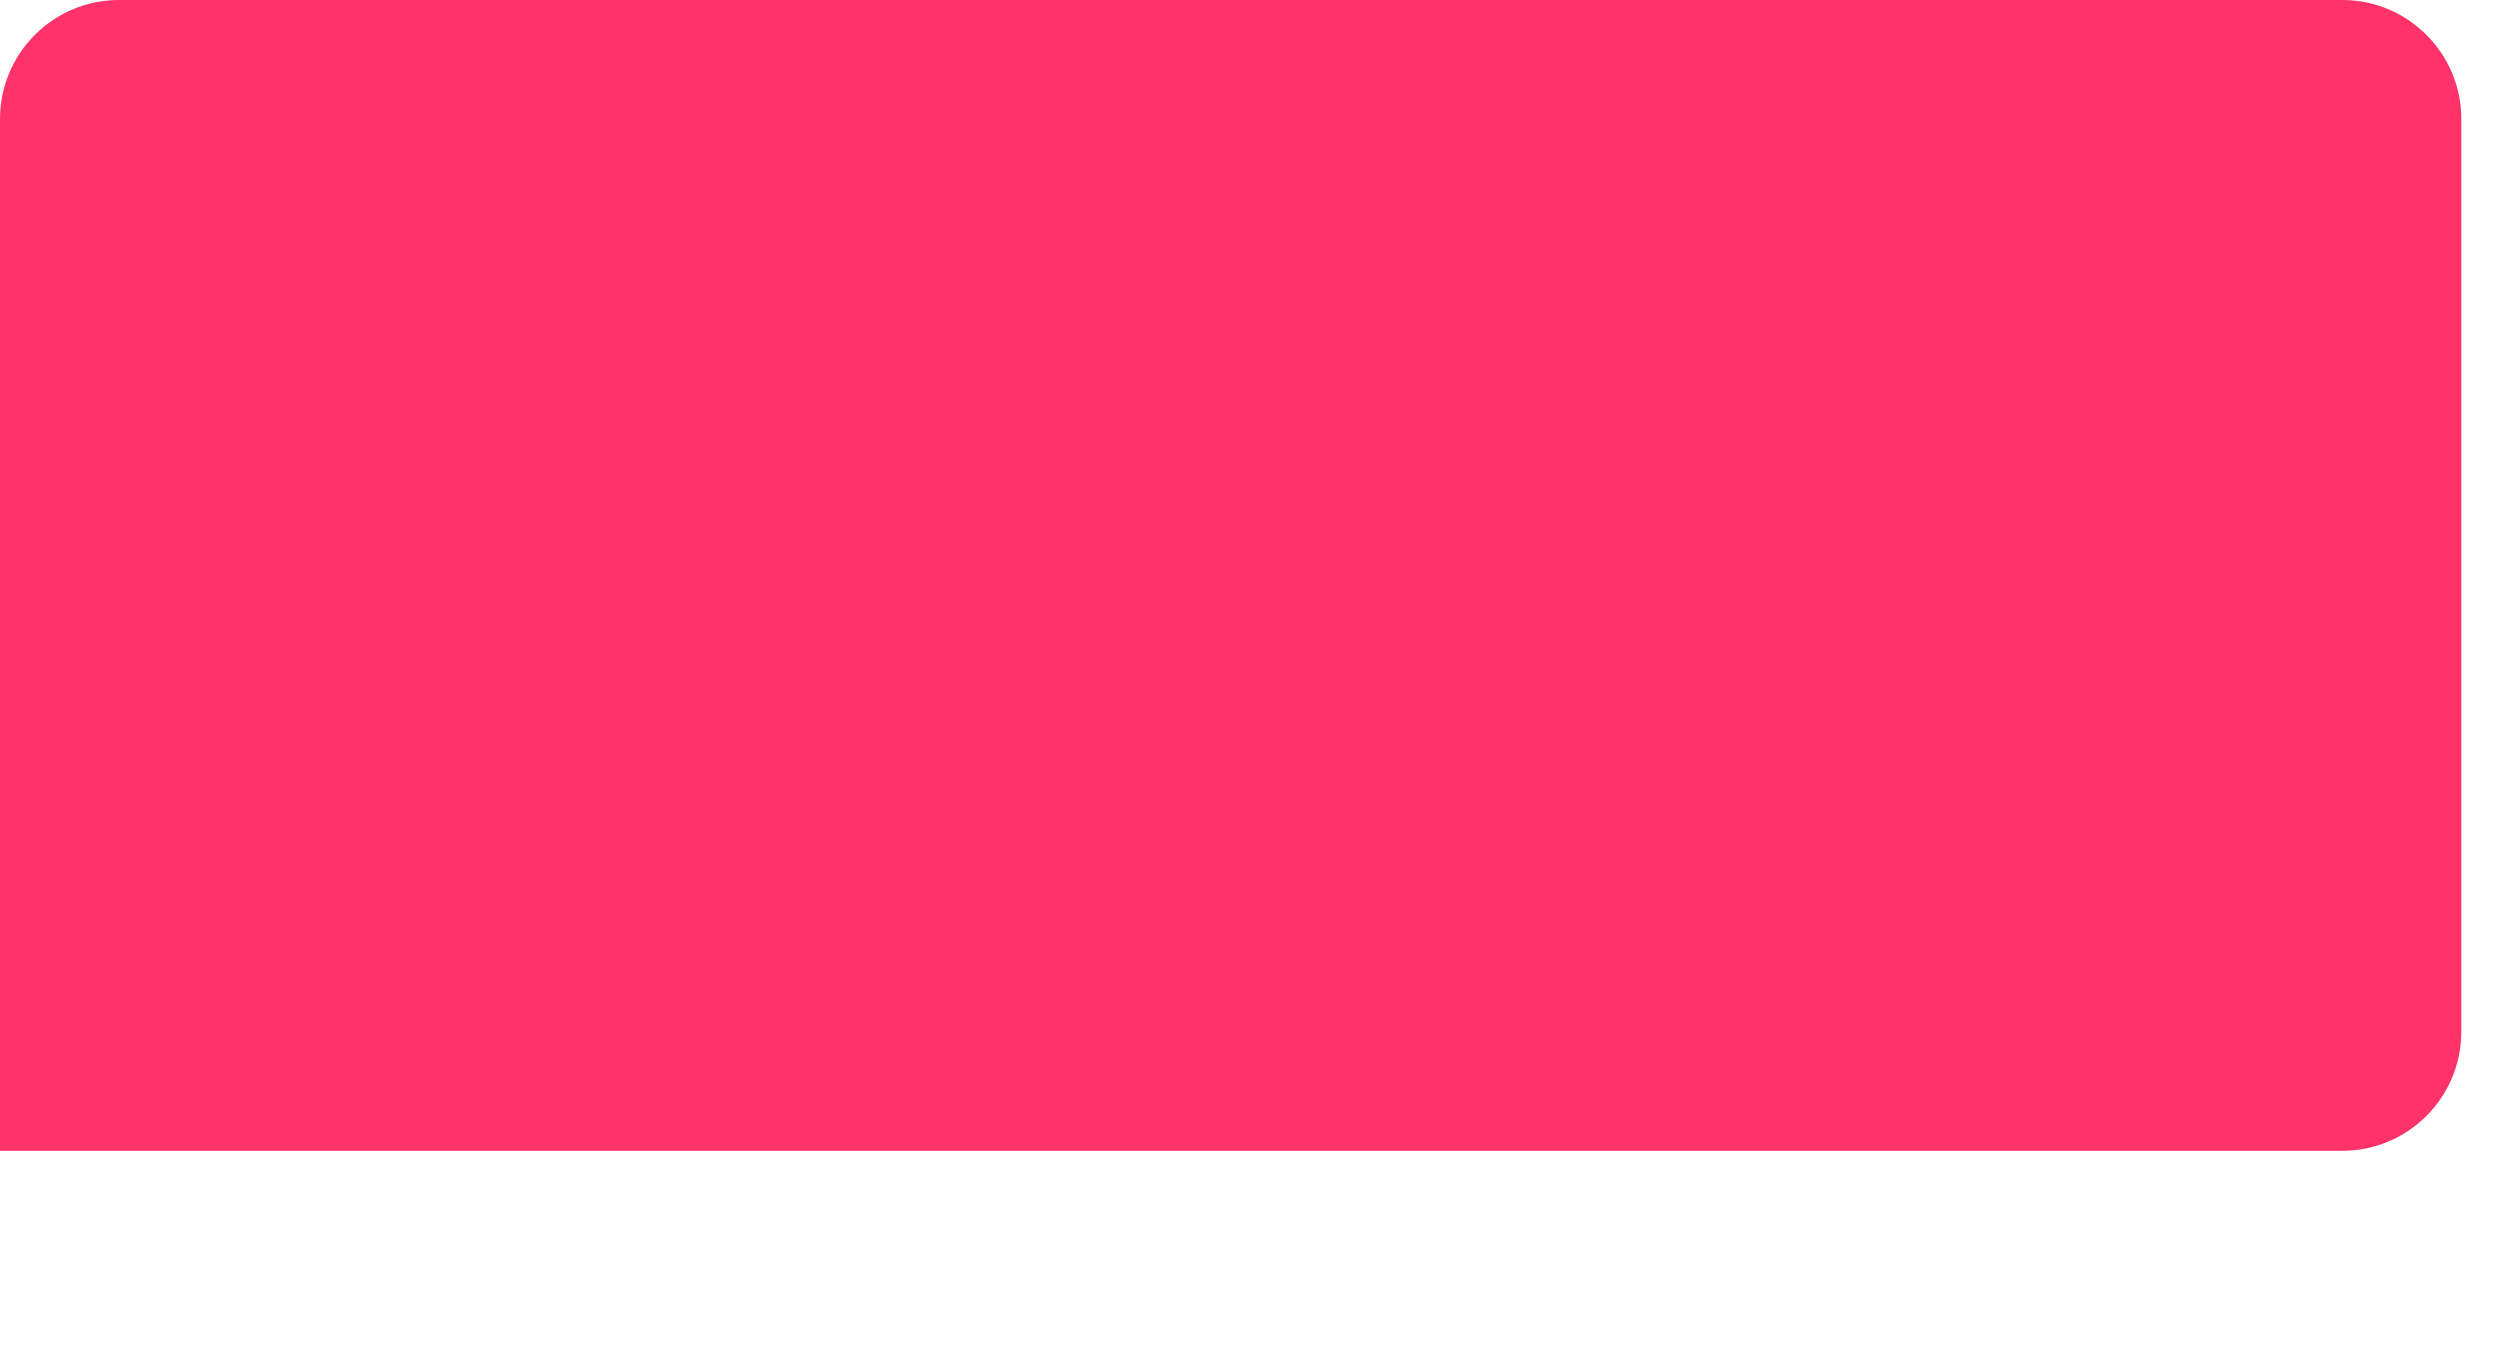 <svg width="63" height="34" viewBox="0 0 63 34" fill="none" xmlns="http://www.w3.org/2000/svg">
    <path d="M62.025 3C62.025 1.343 60.682 0 59.025 0H3C1.343 0 0 1.343 0 3V29H59.025C60.682 29 62.025 27.657 62.025 26V3Z" fill="#FF3269" />
</svg>